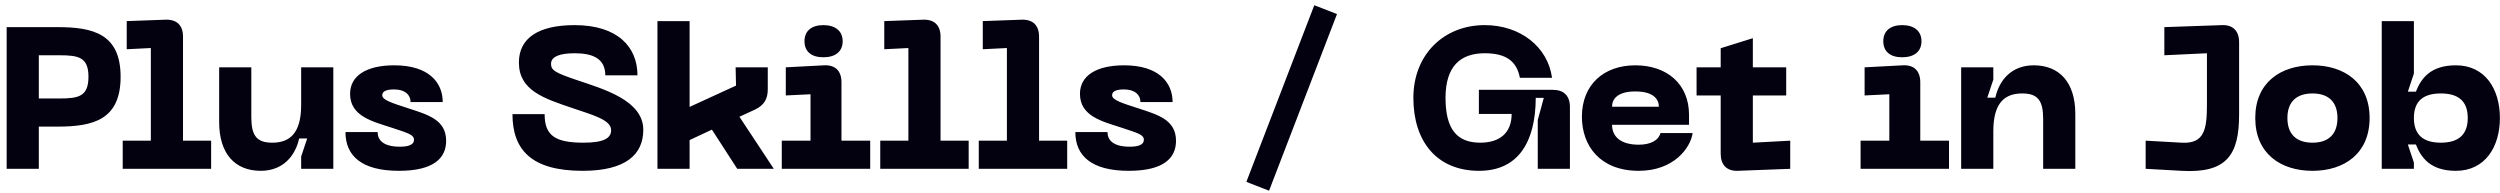 <svg width="311" height="24" viewBox="0 0 311 24" fill="none" xmlns="http://www.w3.org/2000/svg">
<path d="M7.154 3.375H0.829V21H4.829V15.75H7.154C11.604 15.75 15.004 14.9 15.004 9.55C15.004 4.225 11.604 3.375 7.154 3.375ZM7.404 12.25H4.829V6.875H7.404C9.779 6.875 11.004 7.125 11.004 9.55C11.004 12 9.779 12.25 7.404 12.25ZM15.265 21H26.265V17.5H22.765V4.55C22.765 3.15 21.99 2.4 20.59 2.45L15.765 2.625V6.125L18.765 5.975V17.5H15.265V21ZM33.864 17.75C31.939 17.75 31.264 16.875 31.264 14.575V8.375H27.264V15.2C27.264 19.1 29.214 21.25 32.439 21.25C35.139 21.25 36.714 19.475 37.214 17.225H38.214L37.464 19.475V21H41.464V8.375H37.464V13.05C37.464 16.6 36.039 17.75 33.864 17.75ZM55.5 17.525C55.5 14.9 53.25 14.275 50.8 13.475C48.8 12.825 47.55 12.45 47.55 11.85C47.55 11.35 48.075 11.125 49.025 11.125C50.4 11.125 51.075 11.8 51.075 12.7H55.075C55.075 10.25 53.325 8.125 49.05 8.125C45.575 8.125 43.55 9.425 43.55 11.675C43.55 14.5 46.425 15.125 48.775 15.9C50.8 16.575 51.5 16.75 51.5 17.4C51.5 18 50.825 18.25 49.75 18.25C47.65 18.25 46.975 17.4 46.975 16.425H42.975C42.975 19.375 44.975 21.25 49.625 21.25C53.975 21.25 55.5 19.65 55.5 17.525ZM80.026 16.15C80.026 12.475 75.051 11.075 71.801 9.975C68.976 9.025 68.551 8.725 68.551 7.925C68.551 7.025 69.676 6.625 71.476 6.625C73.651 6.625 75.301 7.225 75.301 9.375H79.301C79.301 5.875 76.876 3.125 71.476 3.125C66.926 3.125 64.551 4.775 64.551 7.775C64.551 11.225 67.576 12.225 71.301 13.475C73.876 14.35 76.026 14.925 76.026 16.2C76.026 17.15 75.176 17.75 72.601 17.75C69.101 17.75 67.751 16.9 67.751 14.2H63.751C63.751 18.65 66.126 21.25 72.476 21.25C77.901 21.25 80.026 19.175 80.026 16.15ZM91.711 21H96.261L91.986 14.525L93.936 13.625C95.036 13.1 95.511 12.325 95.511 11.125V8.375H91.511L91.561 10.65L85.786 13.3V2.625H81.786V21H85.786V17.425L88.561 16.125L91.711 21ZM102.428 7.125C103.903 7.125 104.828 6.425 104.828 5.125C104.828 3.85 103.903 3.125 102.428 3.125C100.953 3.125 100.078 3.85 100.078 5.125C100.078 6.425 100.953 7.125 102.428 7.125ZM97.253 21H108.253V17.5H104.678V10.225C104.678 8.825 103.903 8.05 102.503 8.125L97.753 8.375V11.875L100.828 11.725V17.5H97.253V21ZM109.503 21H120.503V17.5H117.003V4.55C117.003 3.15 116.228 2.4 114.828 2.45L110.003 2.625V6.125L113.003 5.975V17.5H109.503V21ZM121.759 21H132.759V17.5H129.259V4.55C129.259 3.15 128.484 2.4 127.084 2.45L122.259 2.625V6.125L125.259 5.975V17.5H121.759V21ZM146.296 17.525C146.296 14.9 144.046 14.275 141.596 13.475C139.596 12.825 138.346 12.45 138.346 11.85C138.346 11.35 138.871 11.125 139.821 11.125C141.196 11.125 141.871 11.8 141.871 12.7H145.871C145.871 10.25 144.121 8.125 139.846 8.125C136.371 8.125 134.346 9.425 134.346 11.675C134.346 14.5 137.221 15.125 139.571 15.9C141.596 16.575 142.296 16.75 142.296 17.4C142.296 18 141.621 18.25 140.546 18.25C138.446 18.25 137.771 17.4 137.771 16.425H133.771C133.771 19.375 135.771 21.25 140.421 21.25C144.771 21.25 146.296 19.65 146.296 17.525ZM163.497 0.65L155.047 22.625L157.872 23.725L166.322 1.75L163.497 0.65ZM175.823 12.175C175.823 17.575 178.723 21.25 183.998 21.25C188.848 21.25 191.023 17.7 191.048 12.175H192.048L191.298 14.925V21H195.298V13.3C195.298 11.925 194.548 11.175 193.173 11.175H183.973V14.175H188.048C188.048 16.55 186.548 17.75 184.148 17.75C181.248 17.75 179.823 16.075 179.823 12.175C179.823 8.3 181.623 6.625 184.698 6.625C187.348 6.625 188.673 7.6 189.073 9.675H193.073C192.548 5.825 189.123 3.125 184.698 3.125C179.598 3.125 175.823 6.8 175.823 12.175ZM196.789 14.525C196.789 18.1 199.014 21.25 203.864 21.25C208.239 21.25 210.314 18.375 210.564 16.55H206.564C206.314 17.5 205.264 18 203.864 18C201.589 18 200.539 16.975 200.539 15.525H210.114V14.275C210.114 10.45 207.364 8.125 203.439 8.125C199.514 8.125 196.789 10.525 196.789 14.525ZM200.539 13.275C200.539 12.325 201.214 11.375 203.439 11.375C205.664 11.375 206.364 12.325 206.364 13.275H200.539ZM218.054 17.75V11.875H222.204V8.375H218.054V4.75L214.054 6V8.375H211.054V11.875H214.054V19.125C214.054 20.5 214.804 21.3 216.179 21.25L222.704 21V17.5L218.054 17.75ZM236.632 7.125C238.107 7.125 239.032 6.425 239.032 5.125C239.032 3.85 238.107 3.125 236.632 3.125C235.157 3.125 234.282 3.85 234.282 5.125C234.282 6.425 235.157 7.125 236.632 7.125ZM231.457 21H242.457V17.5H238.882V10.225C238.882 8.825 238.107 8.05 236.707 8.125L231.957 8.375V11.875L235.032 11.725V17.5H231.457V21ZM251.569 11.625C253.494 11.625 254.169 12.5 254.169 14.8V21H258.169V14.175C258.169 10.275 256.219 8.125 252.994 8.125C250.294 8.125 248.719 9.9 248.219 12.15H247.219L247.969 9.9V8.375H243.969V21H247.969V16.325C247.969 12.775 249.394 11.625 251.569 11.625ZM271.394 21.25C277.044 21.575 278.544 19.225 278.544 14.25V5.25C278.544 3.875 277.794 3.075 276.419 3.125L269.244 3.375V6.875L274.544 6.625V12.9C274.544 15.925 274.319 17.925 271.394 17.75L266.919 17.5V21L271.394 21.25ZM280.554 14.675C280.554 19.1 283.704 21.25 287.679 21.25C291.629 21.25 294.779 19.1 294.779 14.675C294.779 10.275 291.629 8.125 287.679 8.125C283.704 8.125 280.554 10.275 280.554 14.675ZM284.554 14.675C284.554 12.575 285.779 11.625 287.679 11.625C289.554 11.625 290.779 12.575 290.779 14.675C290.779 16.8 289.554 17.75 287.679 17.75C285.779 17.75 284.554 16.8 284.554 14.675ZM296.288 21H300.288V20.225L299.538 17.975H300.538C301.188 19.65 302.388 21.25 305.513 21.25C309.163 21.25 310.988 18.25 310.988 14.675C310.988 11.1 309.163 8.125 305.513 8.125C302.388 8.125 301.188 9.725 300.538 11.4H299.538L300.288 9.15V2.625H296.288V21ZM300.288 14.675C300.288 12.55 301.488 11.625 303.638 11.625C305.788 11.625 306.988 12.55 306.988 14.675C306.988 16.8 305.788 17.75 303.638 17.75C301.488 17.75 300.288 16.8 300.288 14.675Z" fill="#03000F"/>
</svg>
